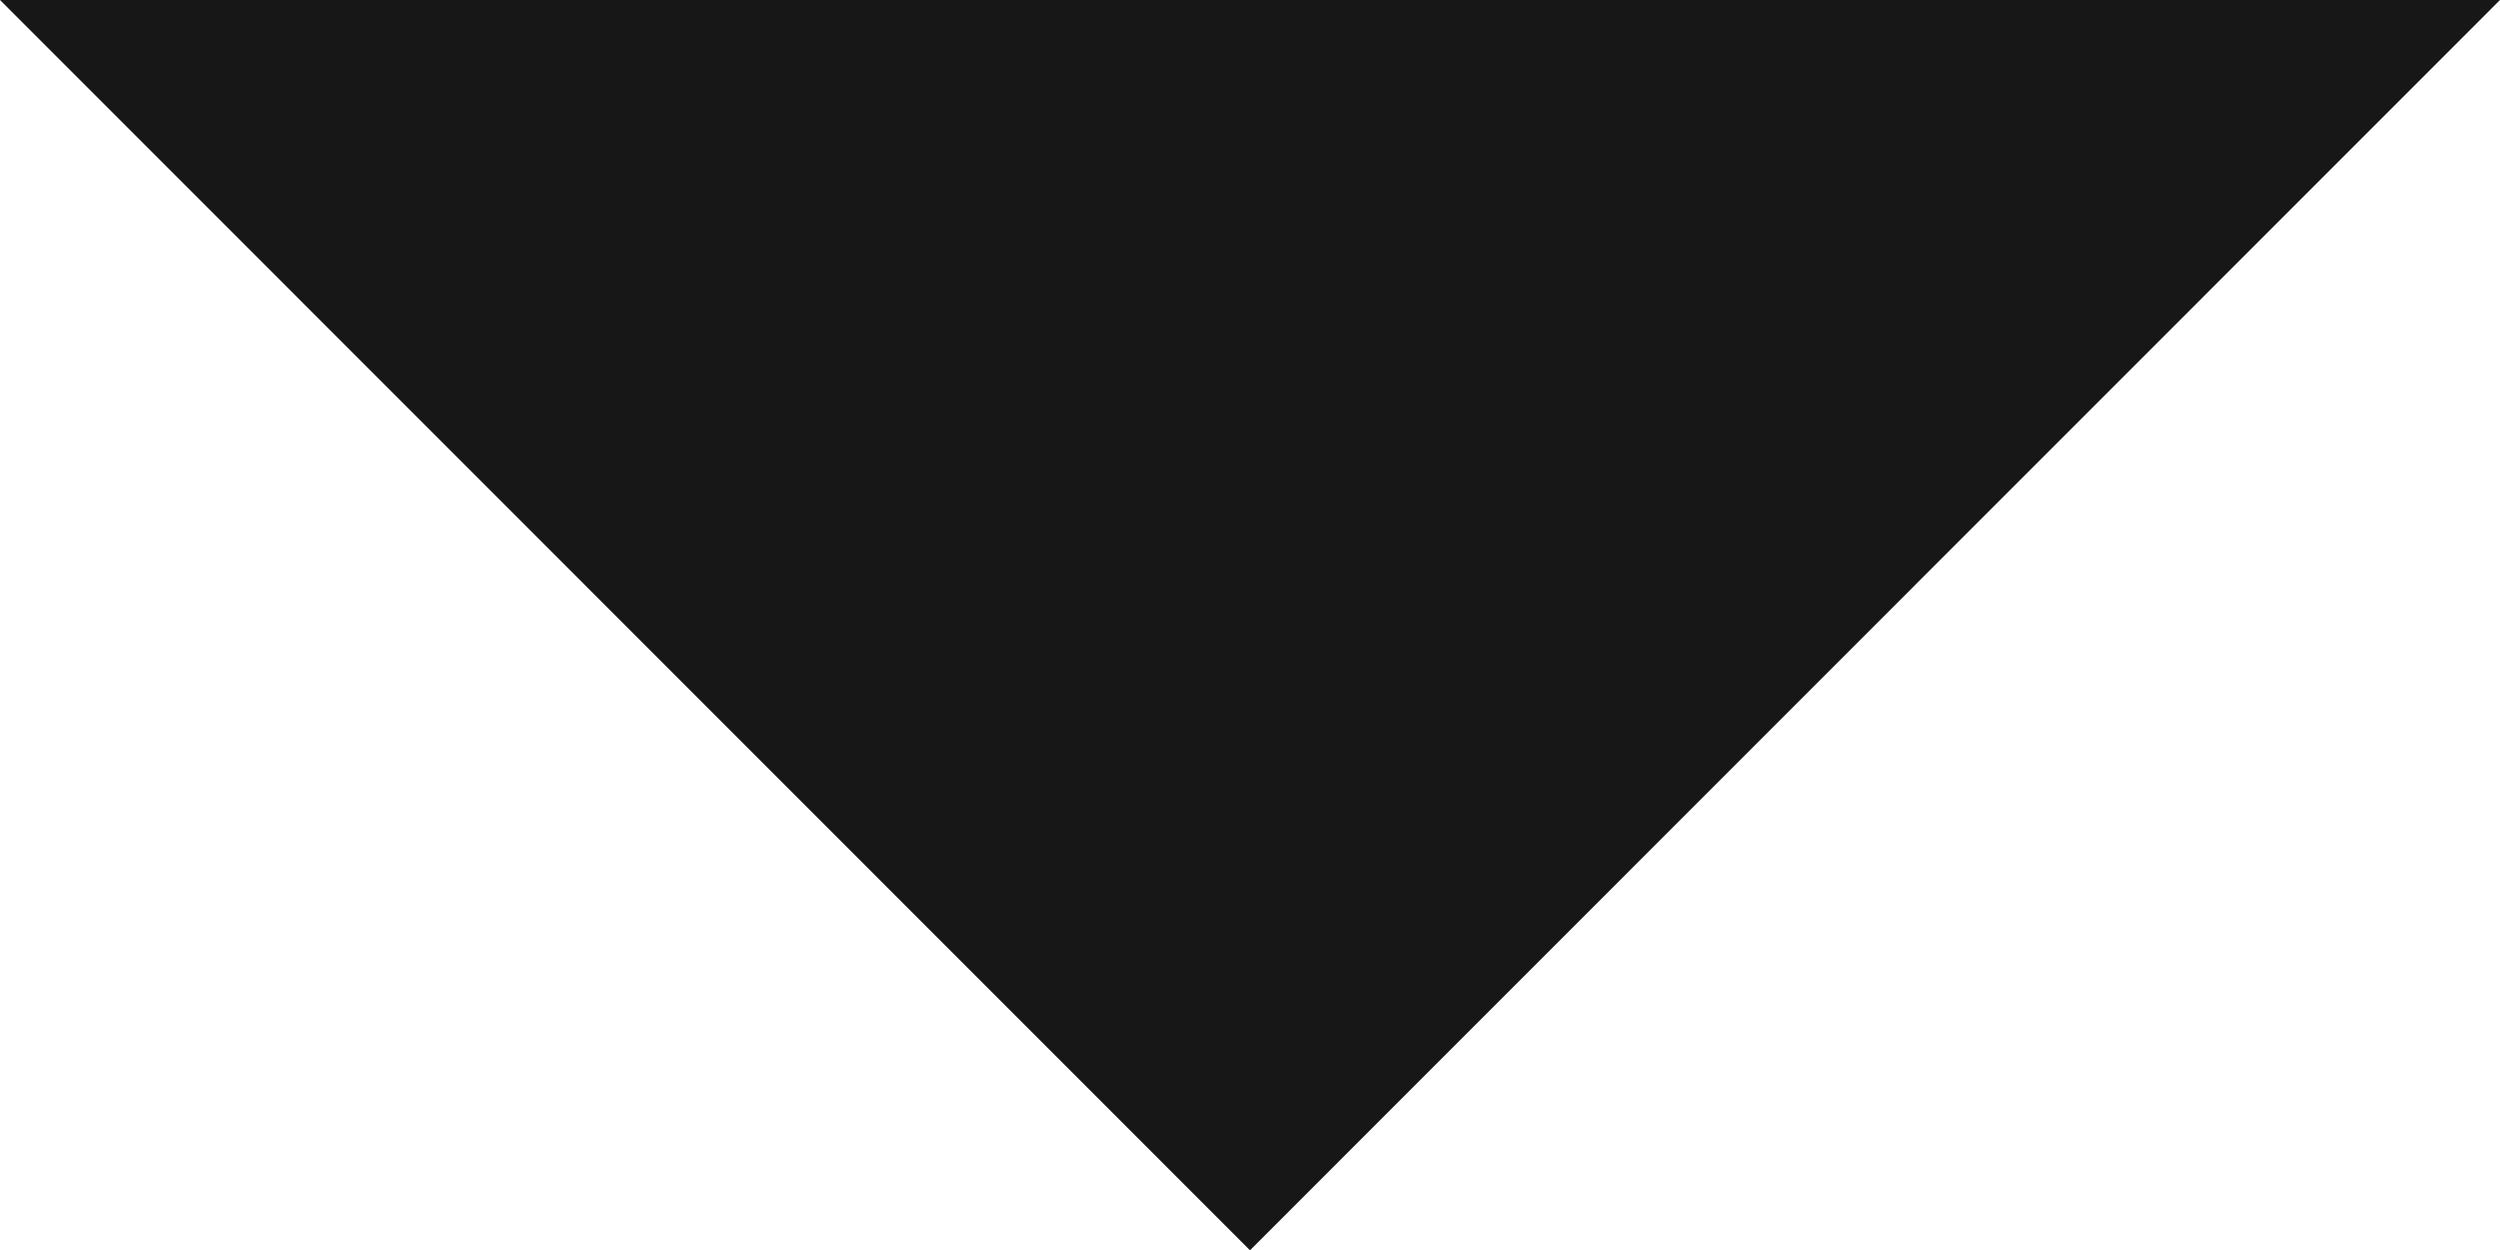 <svg xmlns="http://www.w3.org/2000/svg" xmlns:xlink="http://www.w3.org/1999/xlink" width="8.7" height="4.35" viewBox="0 0 8.7 4.35">
  <defs>
    <clipPath id="clip-Web_1920_370">
      <rect width="8.7" height="4.35"/>
    </clipPath>
  </defs>
  <g id="Web_1920_370" data-name="Web 1920 – 370" clip-path="url(#clip-Web_1920_370)">
    <g id="ic_arrow_drop_down_36px">
      <path id="Path_456" data-name="Path 456" d="M10.5,15l4.35,4.351L19.2,15Z" transform="translate(-10.5 -15)" fill="#171717"/>
    </g>
  </g>
</svg>
